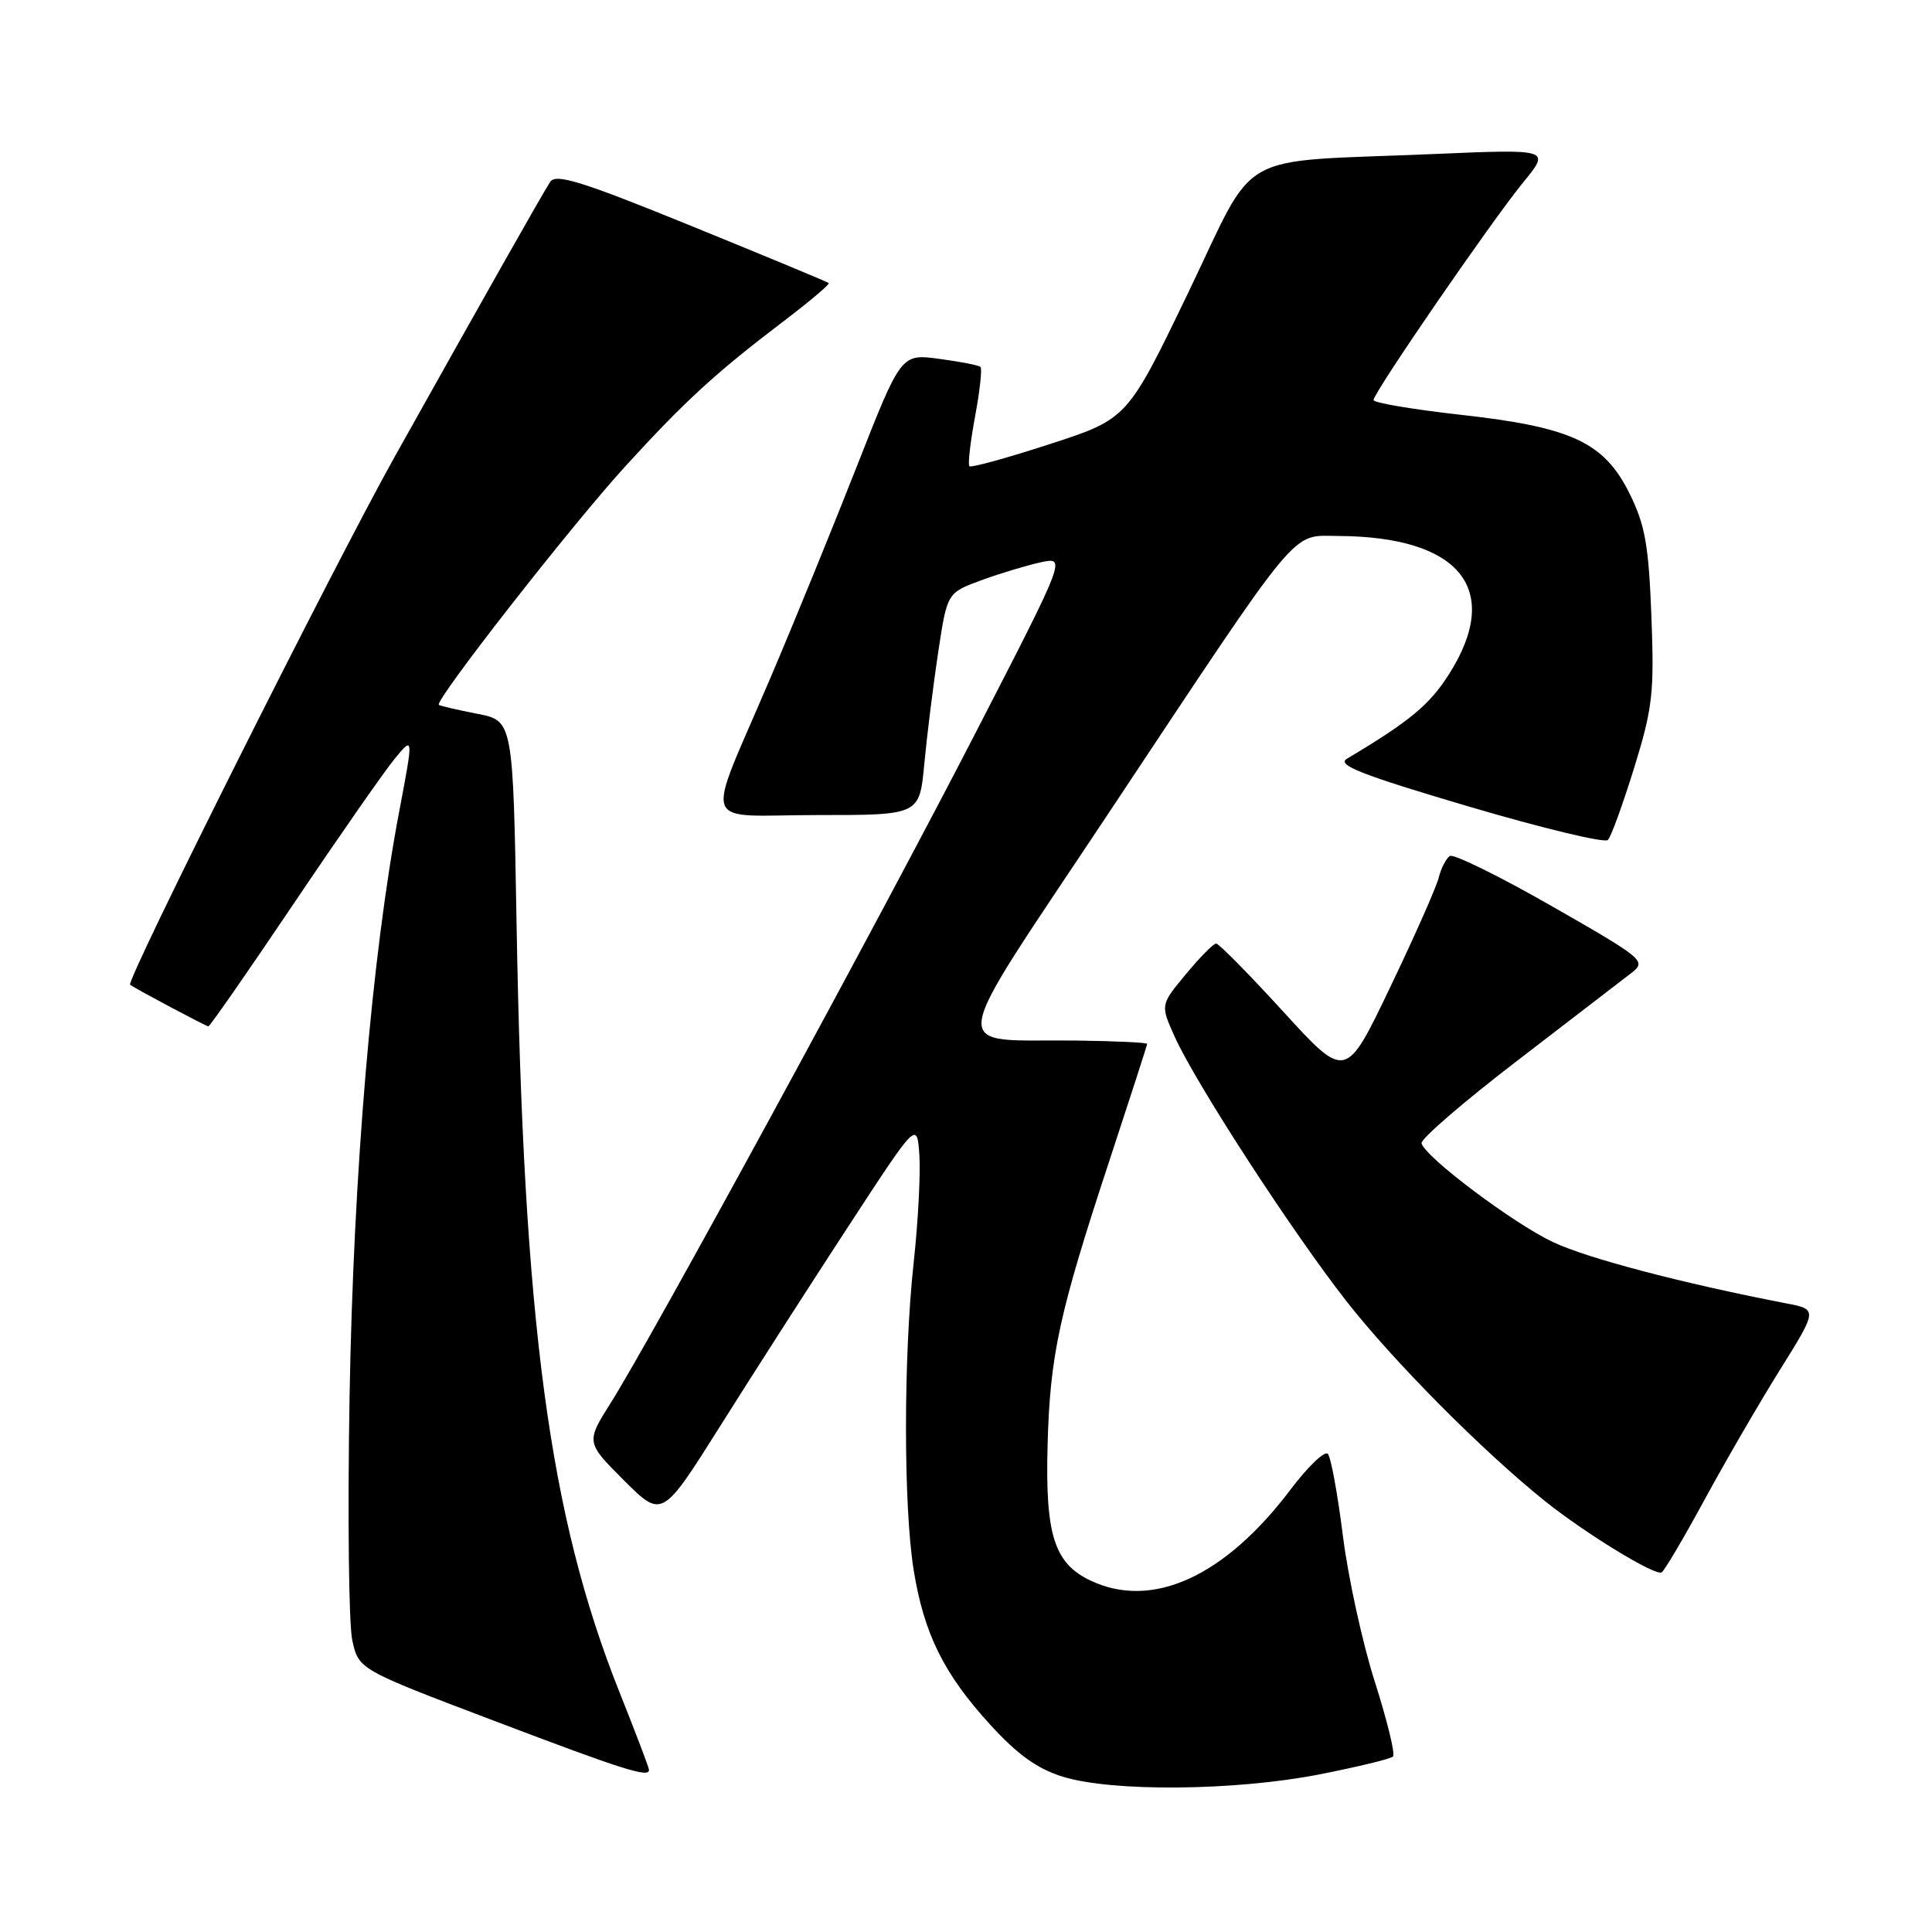 <?xml version="1.0" encoding="UTF-8" standalone="no"?>
<!DOCTYPE svg PUBLIC "-//W3C//DTD SVG 1.1//EN" "http://www.w3.org/Graphics/SVG/1.1/DTD/svg11.dtd" >
<svg xmlns="http://www.w3.org/2000/svg" xmlns:xlink="http://www.w3.org/1999/xlink" version="1.1" viewBox="0 0 256 256">
 <g >
 <path fill="currentColor"
d=" M 174.76 235.13 C 179.85 234.13 184.27 233.06 184.58 232.75 C 184.90 232.44 183.81 227.98 182.17 222.84 C 180.53 217.70 178.63 209.00 177.94 203.50 C 177.25 198.00 176.36 193.12 175.95 192.65 C 175.54 192.19 173.33 194.30 171.03 197.34 C 162.28 208.94 152.67 213.31 144.49 209.43 C 139.69 207.15 138.49 203.36 138.81 191.50 C 139.13 179.56 140.33 174.04 146.96 153.92 C 149.73 145.51 152.00 138.49 152.00 138.32 C 152.00 138.14 147.84 137.95 142.75 137.88 C 125.37 137.66 124.93 140.82 147.06 107.50 C 172.70 68.90 170.96 70.99 177.33 71.02 C 193.50 71.10 199.13 78.10 192.01 89.32 C 189.42 93.40 186.82 95.56 178.47 100.54 C 177.08 101.36 180.39 102.66 194.52 106.84 C 204.30 109.73 212.65 111.74 213.06 111.30 C 213.48 110.86 215.04 106.55 216.54 101.73 C 218.98 93.82 219.21 91.83 218.82 81.66 C 218.46 72.24 217.98 69.54 215.94 65.43 C 212.56 58.60 208.28 56.60 193.54 54.96 C 187.19 54.25 182.00 53.37 182.00 53.01 C 182.00 52.03 197.67 29.24 201.86 24.13 C 205.44 19.75 205.44 19.75 189.97 20.41 C 163.11 21.55 166.74 19.50 157.43 38.81 C 149.39 55.50 149.39 55.50 139.12 58.84 C 133.47 60.68 128.67 62.00 128.45 61.78 C 128.23 61.56 128.57 58.60 129.20 55.20 C 129.83 51.80 130.16 48.84 129.92 48.62 C 129.69 48.40 127.23 47.92 124.45 47.55 C 119.40 46.87 119.40 46.87 113.58 61.68 C 110.38 69.83 105.18 82.58 102.01 90.00 C 93.35 110.33 92.53 108.00 108.35 108.00 C 121.84 108.00 121.84 108.00 122.47 101.25 C 122.82 97.54 123.64 90.91 124.30 86.53 C 125.50 78.55 125.50 78.55 130.00 76.90 C 132.47 75.99 136.03 74.92 137.89 74.51 C 141.28 73.78 141.28 73.78 129.25 97.14 C 116.29 122.32 86.43 177.15 80.98 185.80 C 77.63 191.11 77.63 191.11 82.68 196.16 C 87.73 201.20 87.73 201.20 95.50 188.85 C 99.77 182.06 107.37 170.21 112.39 162.53 C 121.50 148.57 121.50 148.57 121.82 153.00 C 121.99 155.44 121.66 161.86 121.07 167.26 C 119.71 179.72 119.71 199.57 121.06 208.00 C 122.41 216.44 125.06 221.81 131.21 228.53 C 134.85 232.52 137.46 234.38 140.85 235.43 C 147.41 237.45 163.63 237.30 174.76 235.13 Z  M 86.00 234.52 C 86.00 234.26 84.23 229.59 82.06 224.16 C 72.78 200.87 69.37 175.41 68.45 122.50 C 67.98 95.50 67.98 95.50 63.24 94.58 C 60.63 94.07 58.34 93.54 58.15 93.40 C 57.51 92.91 75.71 69.62 82.82 61.83 C 90.77 53.12 94.82 49.41 103.81 42.58 C 107.28 39.94 109.98 37.66 109.81 37.51 C 109.64 37.35 101.47 33.96 91.65 29.96 C 77.12 24.04 73.64 22.95 72.90 24.10 C 71.81 25.79 64.39 38.91 52.31 60.50 C 44.21 74.98 16.61 130.06 17.24 130.49 C 18.31 131.21 27.33 136.00 27.61 136.00 C 27.81 136.00 32.89 128.69 38.91 119.75 C 44.93 110.81 50.96 102.16 52.32 100.51 C 54.79 97.53 54.79 97.53 52.90 107.51 C 49.27 126.62 46.84 155.26 46.32 185.00 C 46.05 200.68 46.21 215.23 46.68 217.35 C 47.53 221.21 47.53 221.21 65.51 228.03 C 82.69 234.55 86.00 235.60 86.00 234.52 Z  M 225.85 198.74 C 228.61 193.66 233.11 185.90 235.86 181.50 C 240.85 173.50 240.85 173.50 236.67 172.70 C 222.87 170.03 210.33 166.74 205.75 164.57 C 200.49 162.08 188.91 153.38 188.36 151.50 C 188.20 150.95 193.93 146.00 201.11 140.50 C 208.28 135.00 215.07 129.78 216.20 128.90 C 218.18 127.35 217.81 127.04 205.64 120.08 C 198.70 116.11 192.62 113.12 192.12 113.42 C 191.63 113.73 190.96 115.02 190.64 116.28 C 190.33 117.55 187.42 124.11 184.19 130.85 C 178.32 143.11 178.32 143.11 170.05 134.06 C 165.50 129.08 161.49 125.01 161.14 125.02 C 160.79 125.03 158.98 126.86 157.13 129.09 C 153.76 133.15 153.76 133.15 155.63 137.32 C 158.39 143.47 171.12 163.09 178.39 172.39 C 184.64 180.38 196.46 192.28 204.71 198.90 C 210.06 203.18 219.29 208.83 220.17 208.35 C 220.54 208.15 223.09 203.82 225.85 198.74 Z "/>
</g>
</svg>